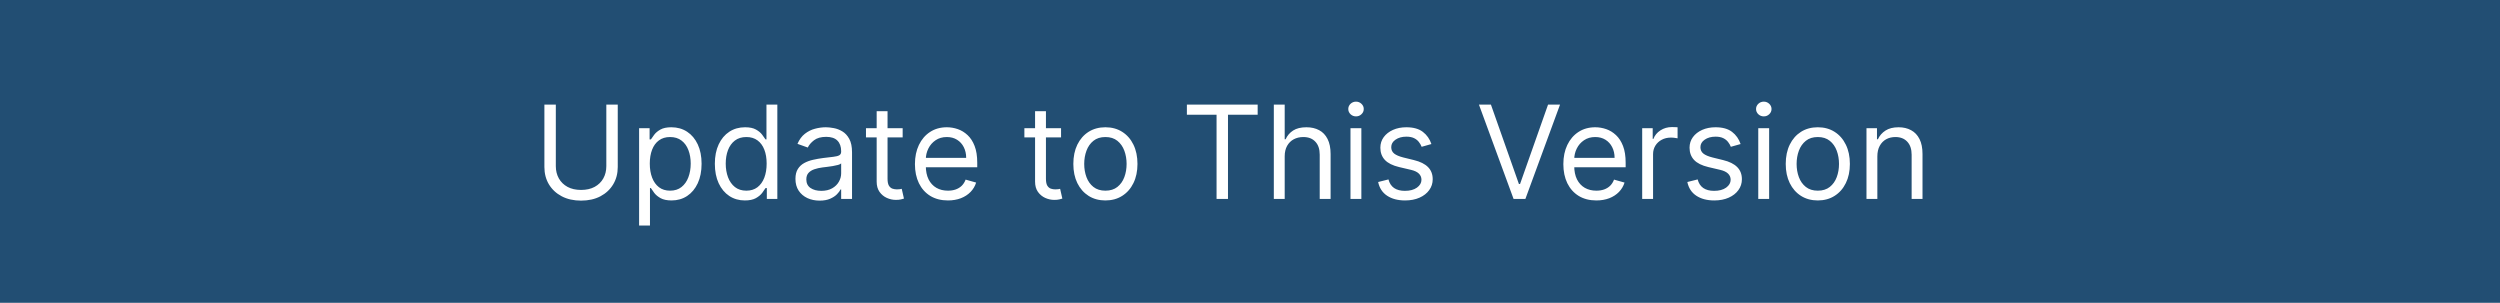 <svg width="289" height="35" viewBox="0 0 289 35" fill="none" xmlns="http://www.w3.org/2000/svg">
<path d="M289 0H0V35H289V0Z" fill="#224E73"/>
<path d="M70.091 12.091H71.412V19.314C71.412 20.06 71.237 20.726 70.885 21.311C70.537 21.894 70.045 22.354 69.41 22.691C68.774 23.025 68.028 23.192 67.172 23.192C66.317 23.192 65.571 23.025 64.935 22.691C64.299 22.354 63.806 21.894 63.454 21.311C63.106 20.726 62.932 20.06 62.932 19.314V12.091H64.253V19.207C64.253 19.74 64.371 20.214 64.605 20.63C64.839 21.041 65.173 21.366 65.606 21.604C66.043 21.839 66.565 21.956 67.172 21.956C67.78 21.956 68.302 21.839 68.739 21.604C69.175 21.366 69.509 21.041 69.74 20.63C69.974 20.214 70.091 19.74 70.091 19.207V12.091ZM73.88 26.068V14.818H75.094V16.118H75.244C75.336 15.976 75.464 15.795 75.627 15.575C75.794 15.351 76.032 15.152 76.341 14.978C76.653 14.8 77.076 14.712 77.609 14.712C78.298 14.712 78.905 14.884 79.43 15.228C79.956 15.573 80.366 16.061 80.661 16.693C80.956 17.325 81.103 18.071 81.103 18.93C81.103 19.797 80.956 20.548 80.661 21.184C80.366 21.816 79.958 22.306 79.436 22.654C78.914 22.998 78.312 23.171 77.63 23.171C77.105 23.171 76.684 23.084 76.368 22.909C76.052 22.732 75.808 22.531 75.638 22.308C75.467 22.08 75.336 21.892 75.244 21.743H75.137V26.068H73.88ZM75.116 18.909C75.116 19.527 75.206 20.072 75.388 20.544C75.569 21.013 75.833 21.381 76.181 21.647C76.529 21.91 76.955 22.041 77.46 22.041C77.985 22.041 78.424 21.903 78.775 21.626C79.13 21.345 79.397 20.969 79.574 20.496C79.755 20.021 79.846 19.491 79.846 18.909C79.846 18.334 79.757 17.815 79.58 17.354C79.406 16.889 79.141 16.521 78.786 16.251C78.434 15.978 77.992 15.841 77.46 15.841C76.948 15.841 76.519 15.97 76.171 16.23C75.823 16.485 75.56 16.844 75.382 17.306C75.205 17.764 75.116 18.298 75.116 18.909ZM86.11 23.171C85.428 23.171 84.826 22.998 84.304 22.654C83.782 22.306 83.374 21.816 83.079 21.184C82.784 20.548 82.637 19.797 82.637 18.93C82.637 18.071 82.784 17.325 83.079 16.693C83.374 16.061 83.784 15.573 84.31 15.228C84.835 14.884 85.443 14.712 86.132 14.712C86.664 14.712 87.085 14.8 87.394 14.978C87.706 15.152 87.944 15.351 88.108 15.575C88.275 15.795 88.404 15.976 88.496 16.118H88.603V12.091H89.86V23H88.646V21.743H88.496C88.404 21.892 88.273 22.08 88.102 22.308C87.932 22.531 87.689 22.732 87.373 22.909C87.057 23.084 86.636 23.171 86.11 23.171ZM86.281 22.041C86.785 22.041 87.211 21.91 87.559 21.647C87.907 21.381 88.172 21.013 88.353 20.544C88.534 20.072 88.624 19.527 88.624 18.909C88.624 18.298 88.536 17.764 88.358 17.306C88.18 16.844 87.918 16.485 87.57 16.23C87.222 15.97 86.792 15.841 86.281 15.841C85.748 15.841 85.304 15.978 84.949 16.251C84.597 16.521 84.333 16.889 84.155 17.354C83.981 17.815 83.894 18.334 83.894 18.909C83.894 19.491 83.983 20.021 84.161 20.496C84.342 20.969 84.608 21.345 84.96 21.626C85.315 21.903 85.755 22.041 86.281 22.041ZM94.745 23.192C94.226 23.192 93.756 23.094 93.333 22.899C92.911 22.7 92.575 22.414 92.326 22.041C92.078 21.665 91.954 21.21 91.954 20.678C91.954 20.209 92.046 19.829 92.231 19.538C92.415 19.243 92.662 19.012 92.971 18.845C93.28 18.678 93.621 18.554 93.994 18.472C94.37 18.387 94.748 18.32 95.128 18.27C95.625 18.206 96.028 18.158 96.337 18.126C96.65 18.091 96.877 18.032 97.019 17.95C97.165 17.869 97.238 17.727 97.238 17.524V17.482C97.238 16.956 97.094 16.548 96.806 16.256C96.522 15.965 96.091 15.82 95.512 15.82C94.912 15.82 94.441 15.951 94.1 16.214C93.759 16.477 93.52 16.757 93.381 17.055L92.188 16.629C92.401 16.132 92.685 15.745 93.04 15.468C93.399 15.188 93.79 14.992 94.212 14.882C94.638 14.768 95.057 14.712 95.469 14.712C95.732 14.712 96.034 14.744 96.375 14.807C96.719 14.868 97.051 14.994 97.371 15.186C97.694 15.377 97.962 15.667 98.175 16.054C98.388 16.441 98.495 16.959 98.495 17.609V23H97.238V21.892H97.174C97.088 22.07 96.947 22.26 96.748 22.462C96.549 22.664 96.284 22.837 95.954 22.979C95.624 23.121 95.221 23.192 94.745 23.192ZM94.936 22.062C95.434 22.062 95.853 21.965 96.194 21.77C96.538 21.574 96.797 21.322 96.971 21.013C97.149 20.704 97.238 20.379 97.238 20.038V18.888C97.184 18.952 97.067 19.01 96.886 19.064C96.709 19.113 96.503 19.158 96.268 19.197C96.037 19.232 95.812 19.264 95.592 19.293C95.375 19.317 95.199 19.339 95.064 19.357C94.738 19.399 94.432 19.468 94.148 19.564C93.868 19.657 93.64 19.797 93.466 19.985C93.296 20.17 93.211 20.422 93.211 20.741C93.211 21.178 93.372 21.509 93.695 21.732C94.022 21.952 94.436 22.062 94.936 22.062ZM104.347 14.818V15.883H100.107V14.818H104.347ZM101.343 12.858H102.6V20.656C102.6 21.011 102.652 21.278 102.755 21.455C102.861 21.629 102.996 21.746 103.16 21.807C103.327 21.864 103.502 21.892 103.687 21.892C103.825 21.892 103.939 21.885 104.028 21.871C104.117 21.853 104.188 21.839 104.241 21.828L104.497 22.957C104.411 22.989 104.292 23.021 104.14 23.053C103.987 23.089 103.794 23.107 103.559 23.107C103.204 23.107 102.856 23.03 102.515 22.878C102.178 22.725 101.897 22.492 101.673 22.18C101.453 21.867 101.343 21.473 101.343 20.997V12.858ZM109.581 23.171C108.793 23.171 108.113 22.996 107.541 22.648C106.973 22.297 106.534 21.807 106.225 21.178C105.92 20.546 105.767 19.811 105.767 18.973C105.767 18.135 105.92 17.396 106.225 16.757C106.534 16.114 106.964 15.614 107.514 15.255C108.068 14.893 108.714 14.712 109.453 14.712C109.879 14.712 110.3 14.783 110.716 14.925C111.131 15.067 111.509 15.298 111.85 15.617C112.191 15.933 112.463 16.352 112.665 16.874C112.868 17.396 112.969 18.039 112.969 18.803V19.335H106.662V18.249H111.69C111.69 17.787 111.598 17.375 111.413 17.013C111.232 16.651 110.973 16.365 110.636 16.155C110.302 15.946 109.908 15.841 109.453 15.841C108.952 15.841 108.519 15.965 108.153 16.214C107.791 16.459 107.512 16.778 107.317 17.173C107.122 17.567 107.024 17.989 107.024 18.44V19.165C107.024 19.783 107.131 20.306 107.344 20.736C107.56 21.162 107.86 21.487 108.244 21.711C108.627 21.931 109.073 22.041 109.581 22.041C109.911 22.041 110.21 21.995 110.476 21.903C110.746 21.807 110.978 21.665 111.174 21.477C111.369 21.285 111.52 21.047 111.626 20.763L112.841 21.104C112.713 21.516 112.498 21.878 112.196 22.19C111.895 22.499 111.522 22.741 111.078 22.915C110.634 23.085 110.135 23.171 109.581 23.171ZM122.658 14.818V15.883H118.418V14.818H122.658ZM119.654 12.858H120.911V20.656C120.911 21.011 120.962 21.278 121.065 21.455C121.172 21.629 121.307 21.746 121.47 21.807C121.637 21.864 121.813 21.892 121.998 21.892C122.136 21.892 122.25 21.885 122.338 21.871C122.427 21.853 122.498 21.839 122.551 21.828L122.807 22.957C122.722 22.989 122.603 23.021 122.45 23.053C122.298 23.089 122.104 23.107 121.87 23.107C121.515 23.107 121.167 23.03 120.826 22.878C120.488 22.725 120.208 22.492 119.984 22.18C119.764 21.867 119.654 21.473 119.654 20.997V12.858ZM127.785 23.171C127.046 23.171 126.398 22.995 125.841 22.643C125.287 22.291 124.854 21.8 124.541 21.168C124.232 20.535 124.078 19.797 124.078 18.952C124.078 18.099 124.232 17.355 124.541 16.72C124.854 16.084 125.287 15.591 125.841 15.239C126.398 14.887 127.046 14.712 127.785 14.712C128.524 14.712 129.17 14.887 129.724 15.239C130.281 15.591 130.715 16.084 131.024 16.72C131.336 17.355 131.492 18.099 131.492 18.952C131.492 19.797 131.336 20.535 131.024 21.168C130.715 21.8 130.281 22.291 129.724 22.643C129.17 22.995 128.524 23.171 127.785 23.171ZM127.785 22.041C128.346 22.041 128.808 21.897 129.17 21.61C129.532 21.322 129.8 20.944 129.974 20.475C130.148 20.006 130.235 19.499 130.235 18.952C130.235 18.405 130.148 17.895 129.974 17.423C129.8 16.951 129.532 16.569 129.17 16.278C128.808 15.986 128.346 15.841 127.785 15.841C127.224 15.841 126.762 15.986 126.4 16.278C126.038 16.569 125.77 16.951 125.596 17.423C125.422 17.895 125.335 18.405 125.335 18.952C125.335 19.499 125.422 20.006 125.596 20.475C125.77 20.944 126.038 21.322 126.4 21.61C126.762 21.897 127.224 22.041 127.785 22.041ZM137.204 13.263V12.091H145.386V13.263H141.955V23H140.634V13.263H137.204ZM148.511 18.078V23H147.254V12.091H148.511V16.097H148.618C148.809 15.674 149.097 15.338 149.481 15.09C149.868 14.838 150.383 14.712 151.025 14.712C151.583 14.712 152.071 14.823 152.49 15.047C152.909 15.267 153.234 15.607 153.465 16.065C153.699 16.519 153.817 17.098 153.817 17.801V23H152.559V17.886C152.559 17.236 152.391 16.734 152.053 16.379C151.72 16.02 151.256 15.841 150.663 15.841C150.251 15.841 149.882 15.928 149.555 16.102C149.232 16.276 148.976 16.53 148.788 16.864C148.604 17.197 148.511 17.602 148.511 18.078ZM156.116 23V14.818H157.373V23H156.116ZM156.756 13.454C156.511 13.454 156.299 13.371 156.122 13.204C155.948 13.037 155.861 12.837 155.861 12.602C155.861 12.368 155.948 12.167 156.122 12C156.299 11.834 156.511 11.75 156.756 11.75C157.001 11.75 157.21 11.834 157.384 12C157.562 12.167 157.65 12.368 157.65 12.602C157.65 12.837 157.562 13.037 157.384 13.204C157.21 13.371 157.001 13.454 156.756 13.454ZM165.471 16.651L164.342 16.97C164.271 16.782 164.166 16.599 164.028 16.422C163.893 16.24 163.708 16.091 163.474 15.974C163.24 15.857 162.939 15.798 162.574 15.798C162.073 15.798 161.656 15.914 161.322 16.145C160.992 16.372 160.827 16.661 160.827 17.013C160.827 17.325 160.94 17.572 161.167 17.753C161.395 17.934 161.75 18.085 162.233 18.206L163.447 18.504C164.179 18.682 164.724 18.953 165.083 19.319C165.441 19.681 165.621 20.148 165.621 20.72C165.621 21.189 165.486 21.608 165.216 21.977C164.949 22.347 164.577 22.638 164.097 22.851C163.618 23.064 163.06 23.171 162.425 23.171C161.59 23.171 160.899 22.989 160.352 22.627C159.806 22.265 159.459 21.736 159.314 21.04L160.507 20.741C160.621 21.182 160.835 21.512 161.151 21.732C161.471 21.952 161.888 22.062 162.403 22.062C162.989 22.062 163.454 21.938 163.799 21.69C164.147 21.438 164.321 21.136 164.321 20.784C164.321 20.5 164.221 20.262 164.023 20.07C163.824 19.875 163.518 19.729 163.106 19.634L161.743 19.314C160.993 19.136 160.443 18.861 160.091 18.488C159.743 18.112 159.569 17.641 159.569 17.077C159.569 16.615 159.699 16.207 159.958 15.852C160.221 15.496 160.578 15.218 161.029 15.015C161.483 14.813 161.998 14.712 162.574 14.712C163.383 14.712 164.019 14.889 164.481 15.244C164.946 15.599 165.276 16.068 165.471 16.651ZM172.35 12.091L175.588 21.274H175.716L178.955 12.091H180.34L176.334 23H174.97L170.965 12.091H172.35ZM184.537 23.171C183.749 23.171 183.069 22.996 182.497 22.648C181.929 22.297 181.49 21.807 181.181 21.178C180.876 20.546 180.723 19.811 180.723 18.973C180.723 18.135 180.876 17.396 181.181 16.757C181.49 16.114 181.92 15.614 182.47 15.255C183.024 14.893 183.671 14.712 184.409 14.712C184.835 14.712 185.256 14.783 185.672 14.925C186.087 15.067 186.465 15.298 186.806 15.617C187.147 15.933 187.419 16.352 187.621 16.874C187.824 17.396 187.925 18.039 187.925 18.803V19.335H181.618V18.249H186.646C186.646 17.787 186.554 17.375 186.369 17.013C186.188 16.651 185.929 16.365 185.592 16.155C185.258 15.946 184.864 15.841 184.409 15.841C183.908 15.841 183.475 15.965 183.109 16.214C182.747 16.459 182.468 16.778 182.273 17.173C182.078 17.567 181.98 17.989 181.98 18.44V19.165C181.98 19.783 182.087 20.306 182.3 20.736C182.516 21.162 182.816 21.487 183.2 21.711C183.584 21.931 184.029 22.041 184.537 22.041C184.867 22.041 185.166 21.995 185.432 21.903C185.702 21.807 185.934 21.665 186.13 21.477C186.325 21.285 186.476 21.047 186.582 20.763L187.797 21.104C187.669 21.516 187.454 21.878 187.152 22.19C186.851 22.499 186.478 22.741 186.034 22.915C185.59 23.085 185.091 23.171 184.537 23.171ZM189.837 23V14.818H191.052V16.054H191.137C191.286 15.649 191.556 15.321 191.946 15.069C192.337 14.816 192.777 14.69 193.267 14.69C193.36 14.69 193.475 14.692 193.614 14.696C193.752 14.699 193.857 14.704 193.928 14.712V15.99C193.885 15.979 193.788 15.963 193.635 15.942C193.486 15.917 193.328 15.905 193.161 15.905C192.763 15.905 192.408 15.988 192.096 16.155C191.787 16.319 191.542 16.546 191.361 16.837C191.183 17.125 191.094 17.453 191.094 17.822V23H189.837ZM201.214 16.651L200.084 16.97C200.013 16.782 199.909 16.599 199.77 16.422C199.635 16.24 199.45 16.091 199.216 15.974C198.982 15.857 198.682 15.798 198.316 15.798C197.815 15.798 197.398 15.914 197.064 16.145C196.734 16.372 196.569 16.661 196.569 17.013C196.569 17.325 196.682 17.572 196.91 17.753C197.137 17.934 197.492 18.085 197.975 18.206L199.189 18.504C199.921 18.682 200.466 18.953 200.825 19.319C201.183 19.681 201.363 20.148 201.363 20.72C201.363 21.189 201.228 21.608 200.958 21.977C200.692 22.347 200.319 22.638 199.839 22.851C199.36 23.064 198.802 23.171 198.167 23.171C197.332 23.171 196.642 22.989 196.095 22.627C195.548 22.265 195.202 21.736 195.056 21.04L196.249 20.741C196.363 21.182 196.578 21.512 196.894 21.732C197.213 21.952 197.631 22.062 198.145 22.062C198.731 22.062 199.197 21.938 199.541 21.69C199.889 21.438 200.063 21.136 200.063 20.784C200.063 20.5 199.964 20.262 199.765 20.07C199.566 19.875 199.26 19.729 198.849 19.634L197.485 19.314C196.736 19.136 196.185 18.861 195.834 18.488C195.486 18.112 195.312 17.641 195.312 17.077C195.312 16.615 195.441 16.207 195.7 15.852C195.963 15.496 196.32 15.218 196.771 15.015C197.226 14.813 197.741 14.712 198.316 14.712C199.126 14.712 199.761 14.889 200.223 15.244C200.688 15.599 201.018 16.068 201.214 16.651ZM203.255 23V14.818H204.512V23H203.255ZM203.894 13.454C203.649 13.454 203.438 13.371 203.26 13.204C203.086 13.037 202.999 12.837 202.999 12.602C202.999 12.368 203.086 12.167 203.26 12C203.438 11.834 203.649 11.75 203.894 11.75C204.139 11.75 204.349 11.834 204.523 12C204.7 12.167 204.789 12.368 204.789 12.602C204.789 12.837 204.7 13.037 204.523 13.204C204.349 13.371 204.139 13.454 203.894 13.454ZM210.138 23.171C209.4 23.171 208.752 22.995 208.194 22.643C207.64 22.291 207.207 21.8 206.895 21.168C206.586 20.535 206.431 19.797 206.431 18.952C206.431 18.099 206.586 17.355 206.895 16.72C207.207 16.084 207.64 15.591 208.194 15.239C208.752 14.887 209.4 14.712 210.138 14.712C210.877 14.712 211.523 14.887 212.077 15.239C212.635 15.591 213.068 16.084 213.377 16.72C213.69 17.355 213.846 18.099 213.846 18.952C213.846 19.797 213.69 20.535 213.377 21.168C213.068 21.8 212.635 22.291 212.077 22.643C211.523 22.995 210.877 23.171 210.138 23.171ZM210.138 22.041C210.7 22.041 211.161 21.897 211.523 21.61C211.886 21.322 212.154 20.944 212.328 20.475C212.502 20.006 212.589 19.499 212.589 18.952C212.589 18.405 212.502 17.895 212.328 17.423C212.154 16.951 211.886 16.569 211.523 16.278C211.161 15.986 210.7 15.841 210.138 15.841C209.577 15.841 209.116 15.986 208.754 16.278C208.391 16.569 208.123 16.951 207.949 17.423C207.775 17.895 207.688 18.405 207.688 18.952C207.688 19.499 207.775 20.006 207.949 20.475C208.123 20.944 208.391 21.322 208.754 21.61C209.116 21.897 209.577 22.041 210.138 22.041ZM217.022 18.078V23H215.765V14.818H216.979V16.097H217.086C217.278 15.681 217.569 15.347 217.959 15.095C218.35 14.839 218.854 14.712 219.472 14.712C220.026 14.712 220.511 14.825 220.926 15.053C221.342 15.276 221.665 15.617 221.896 16.075C222.127 16.53 222.242 17.105 222.242 17.801V23H220.985V17.886C220.985 17.244 220.818 16.743 220.484 16.384C220.15 16.022 219.692 15.841 219.11 15.841C218.709 15.841 218.35 15.928 218.034 16.102C217.722 16.276 217.475 16.53 217.294 16.864C217.112 17.197 217.022 17.602 217.022 18.078Z" fill="white"/>
</svg>
